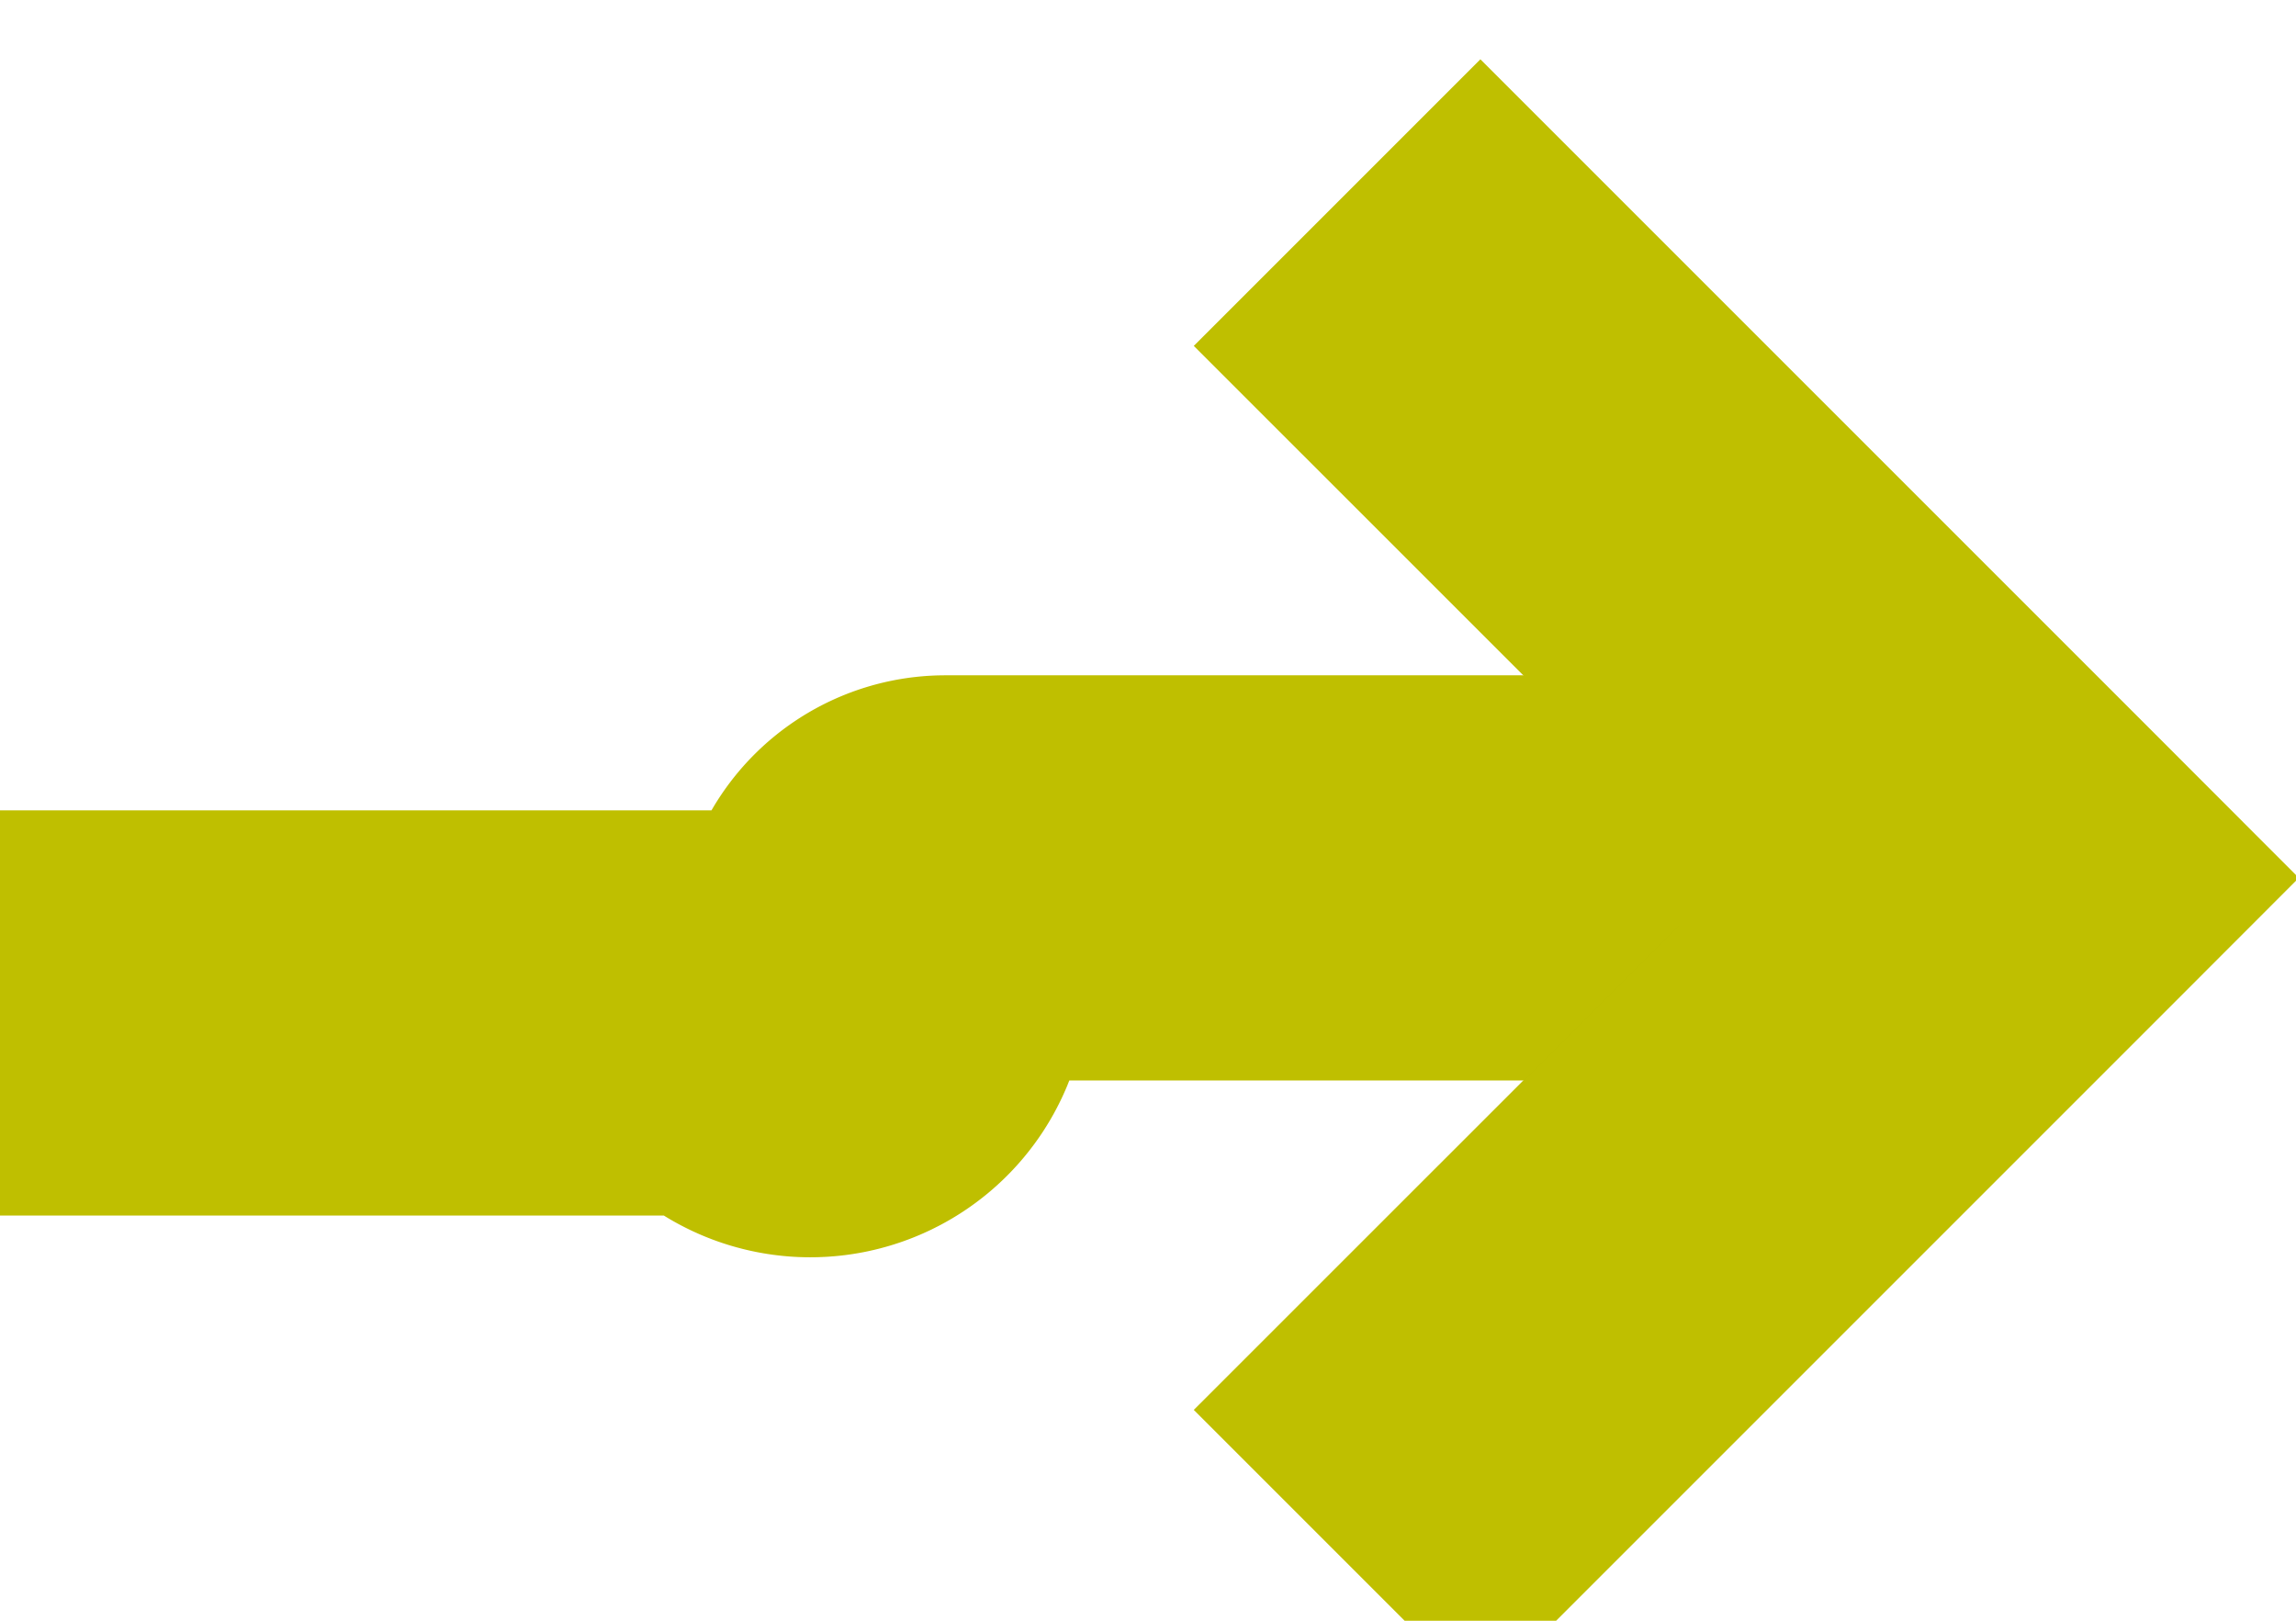 ﻿<?xml version="1.0" encoding="utf-8"?>
<svg version="1.1" xmlns:xlink="http://www.w3.org/1999/xlink" width="17px" height="12px" preserveAspectRatio="xMinYMid meet" viewBox="576 394  17 10" xmlns="http://www.w3.org/2000/svg">
  <path d="M 279.5 401.5  A 1 1 0 0 1 280.5 400.5 L 581.5 400.5  A 0.5 0.5 0 0 0 582.5 400 A 0.5 0.5 0 0 1 583 399.5 L 590 399.5  " stroke-width="3" stroke="#bfbf00" fill="none" />
  <path d="M 584.839 395.561  L 588.779 399.5  L 584.839 403.439  L 586.961 405.561  L 591.961 400.561  L 593.021 399.5  L 591.961 398.439  L 586.961 393.439  L 584.839 395.561  Z " fill-rule="nonzero" fill="#bfbf00" stroke="none" />
</svg>